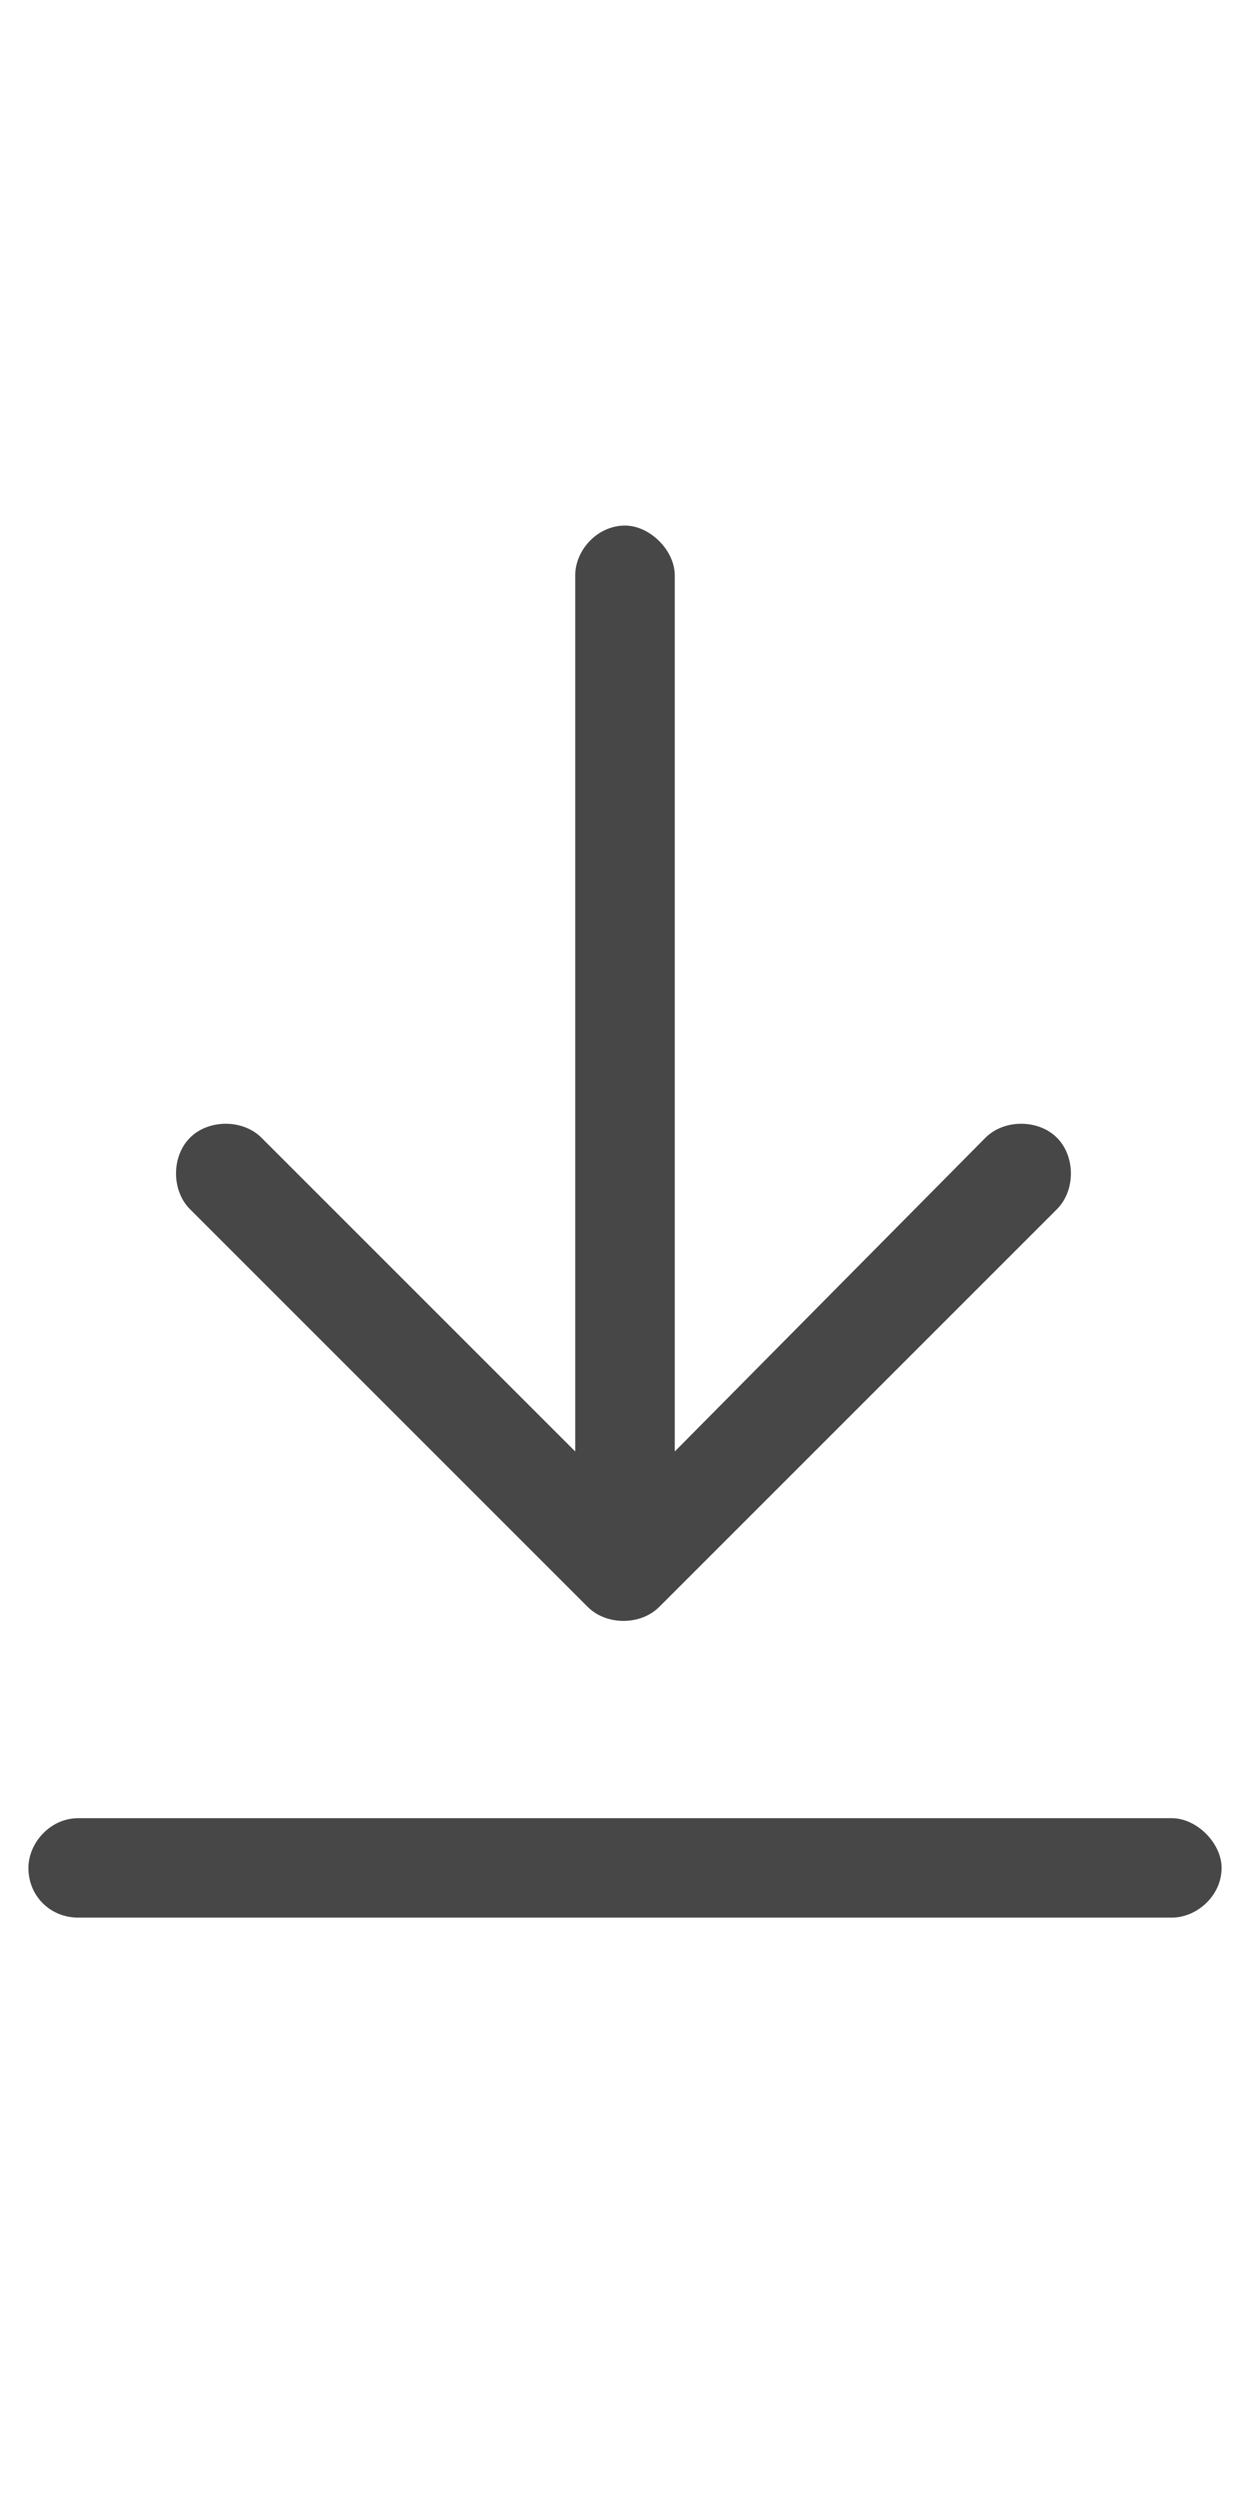 <svg width="11" height="22" viewBox="0 0 11 22" fill="none" xmlns="http://www.w3.org/2000/svg">
<g id="label-paired / sm / arrow-down-to-line-sm / regular" clip-path="url(#clip0_2556_12627)">
<path id="icon" d="M0.688 16.875C0.441 16.875 0.25 16.684 0.25 16.438C0.25 16.219 0.441 16 0.688 16H10.312C10.531 16 10.75 16.219 10.75 16.438C10.75 16.684 10.531 16.875 10.312 16.875H0.688ZM5.801 14.141C5.637 14.305 5.336 14.305 5.172 14.141L1.672 10.641C1.508 10.477 1.508 10.176 1.672 10.012C1.836 9.848 2.137 9.848 2.301 10.012L5.062 12.773V9.875V5.062C5.062 4.844 5.254 4.625 5.5 4.625C5.719 4.625 5.938 4.844 5.938 5.062V9.875V12.773L8.672 10.012C8.836 9.848 9.137 9.848 9.301 10.012C9.465 10.176 9.465 10.477 9.301 10.641L5.801 14.141Z" fill="black" fill-opacity="0.72"/>
</g>
<defs>
<clipPath id="clip0_2556_12627">
<rect width="11" height="22" fill="white"/>
</clipPath>
</defs>
</svg>
